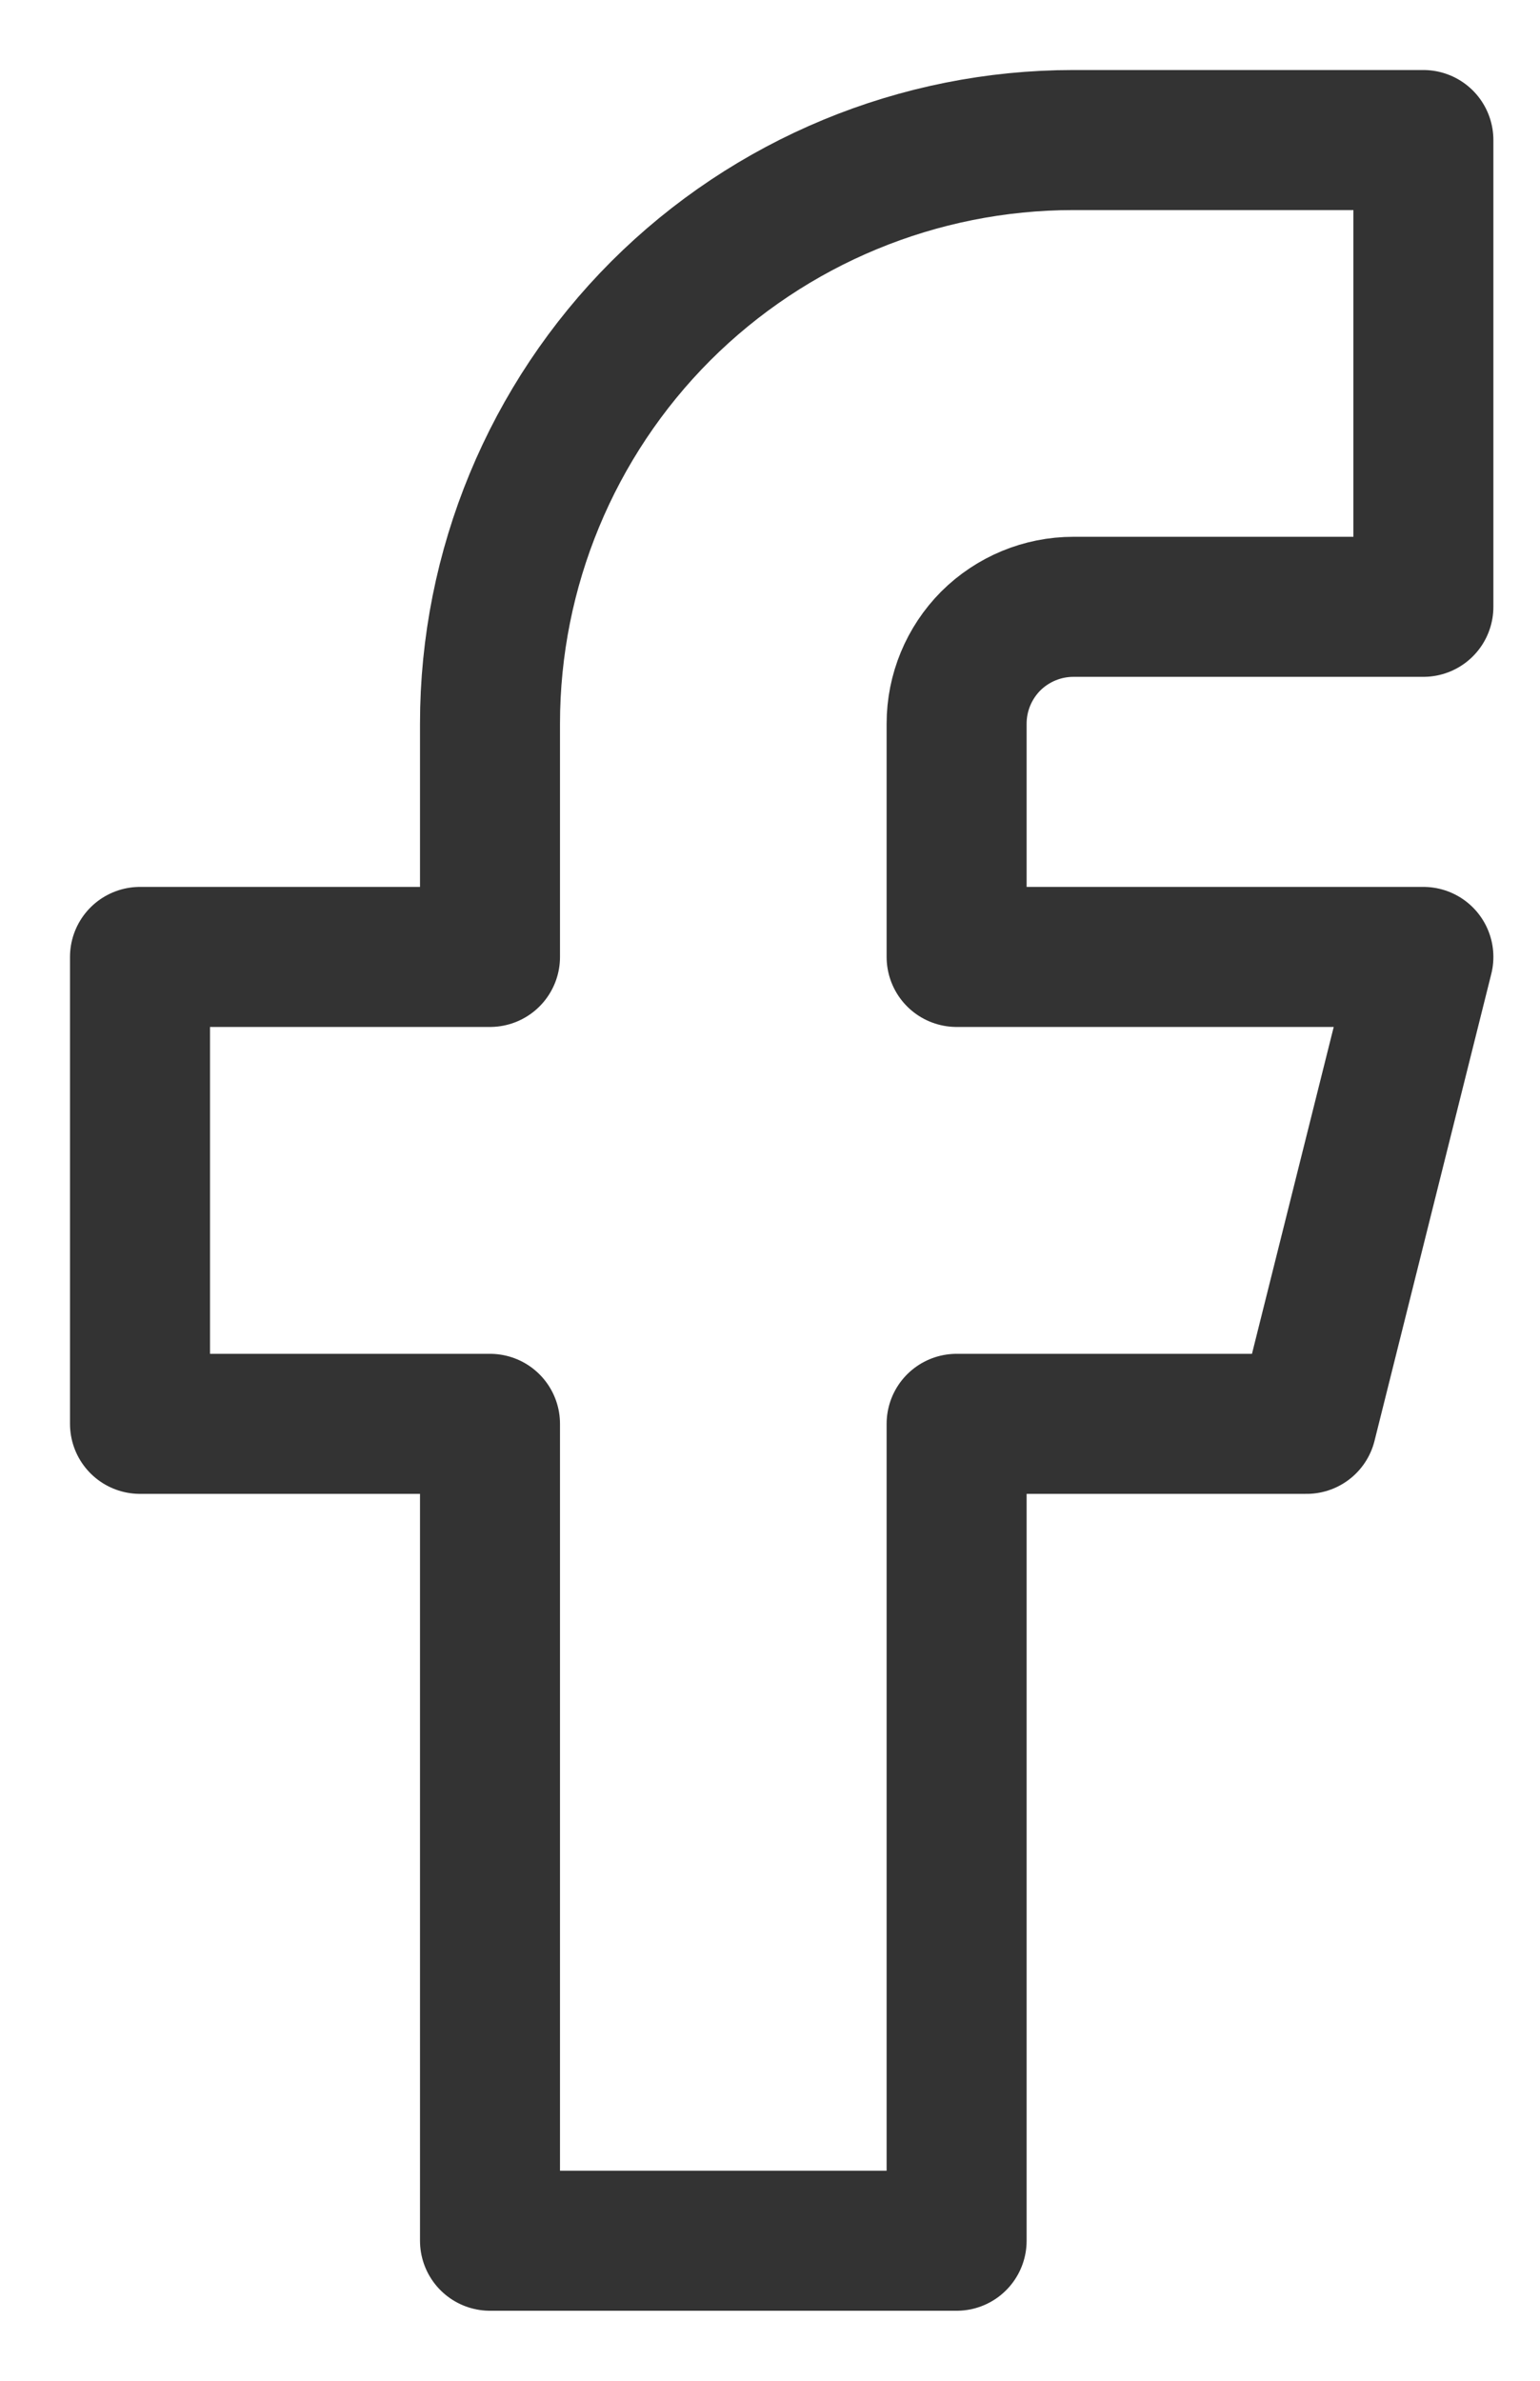 <svg width="11" height="17" viewBox="0 0 11 17" fill="none" xmlns="http://www.w3.org/2000/svg">
<path d="M1 6.833V10.167H3.5V16H6.833V10.167H9.333L10.167 6.833H6.833V5.167C6.833 4.946 6.921 4.734 7.077 4.577C7.234 4.421 7.446 4.333 7.667 4.333H10.167V1H7.667C6.562 1 5.502 1.439 4.72 2.22C3.939 3.002 3.5 4.062 3.5 5.167V6.833H1Z" stroke="#333333" stroke-linecap="round" stroke-linejoin="round"/>
</svg>
